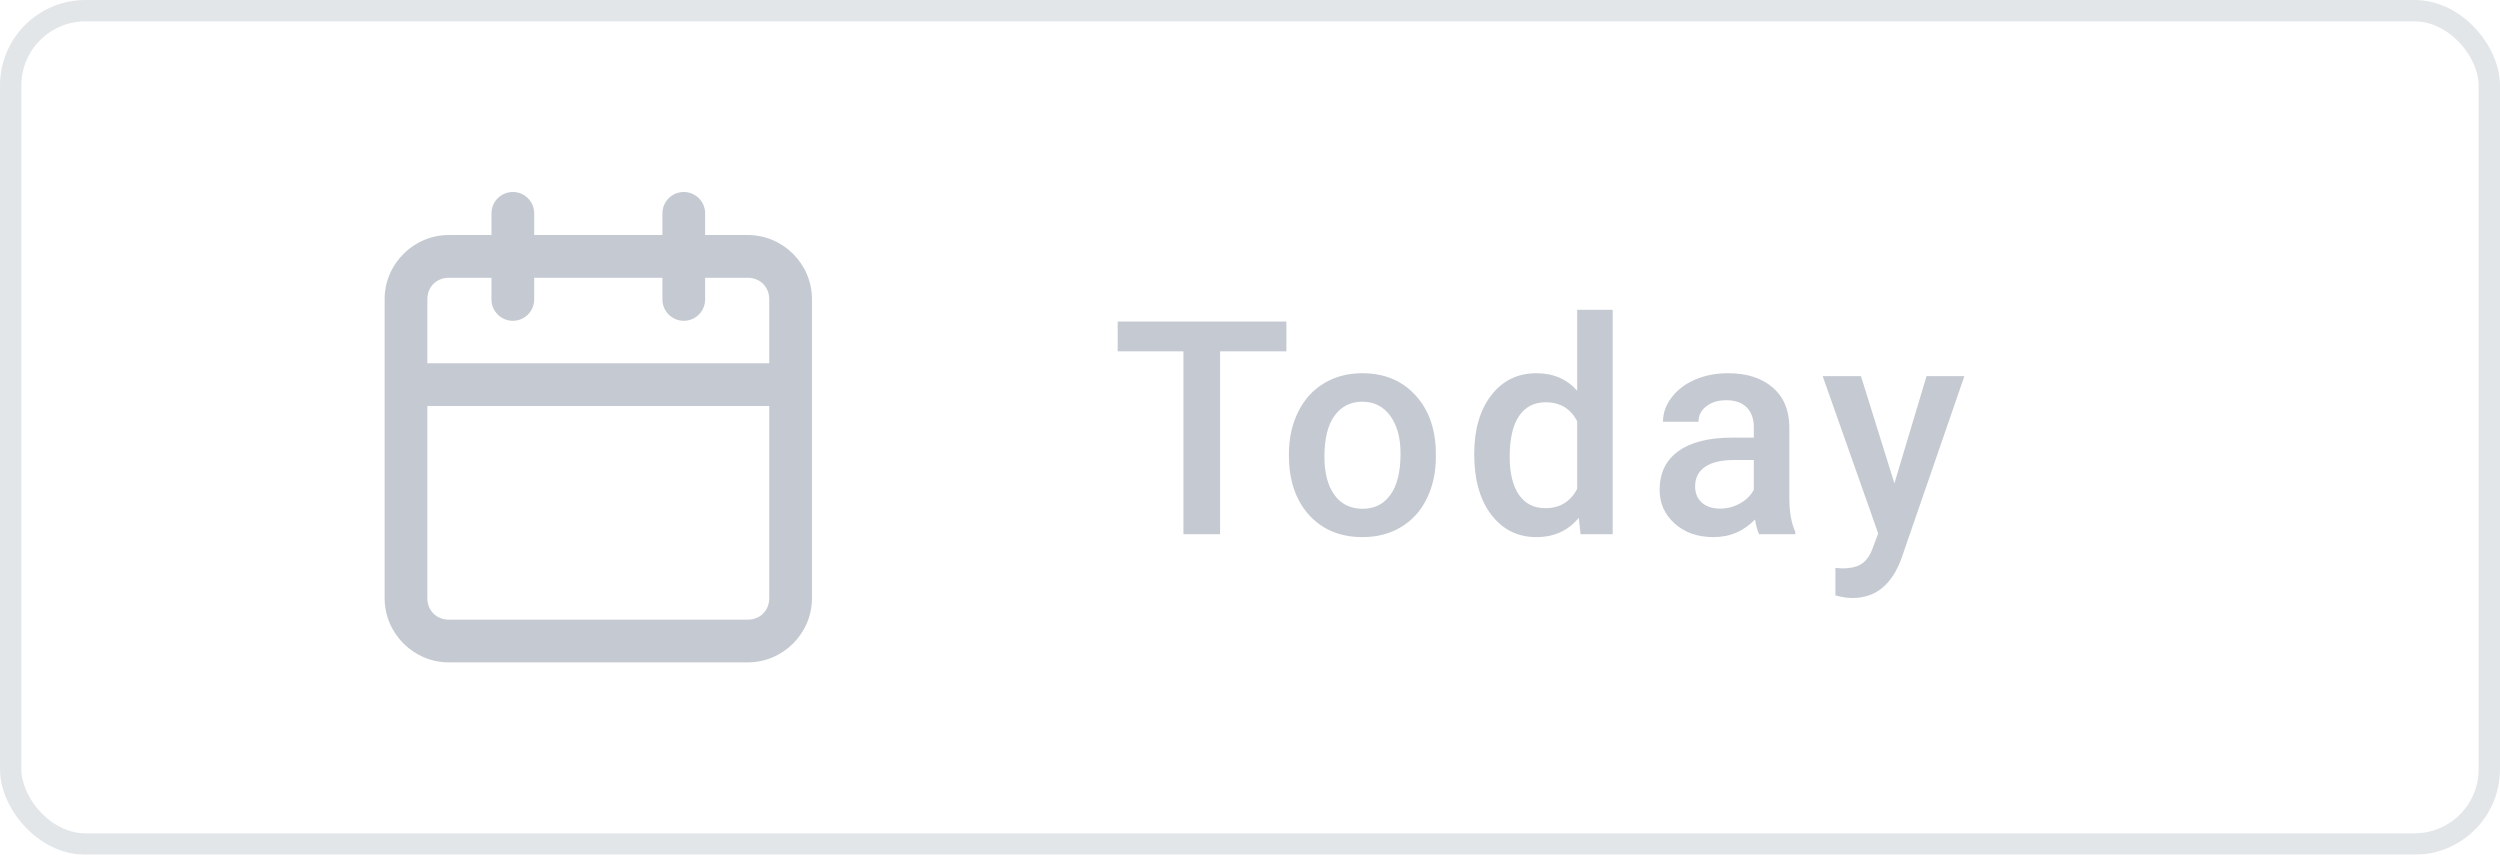 <svg width="117" height="40" viewBox="0 0 117 40" fill="none" xmlns="http://www.w3.org/2000/svg">
    <g opacity="0.5">
    <rect x="0.5" y="0.5" width="116" height="39" rx="3.5" stroke="#C6CDD2"/>
    <path d="M23.984 8.986C23.438 8.995 23 9.439 23 9.986C23 9.991 23 9.996 23 10V9.999V10.999H21C19.355 10.999 18 12.354 18 13.999V27.999C18 29.644 19.355 30.999 21 30.999H35C36.645 30.999 38 29.644 38 27.999V13.999C38 12.354 36.645 10.999 35 10.999H33V9.999C33 9.995 33 9.99 33 9.985C33 9.433 32.552 8.985 32 8.985C31.995 8.985 31.989 8.985 31.984 8.985H31.985C31.439 8.994 31.001 9.438 31.001 9.985C31.001 9.99 31.001 9.995 31.001 9.999V9.998V10.998H25.001V9.998C25.001 9.994 25.001 9.989 25.001 9.984C25.001 9.432 24.553 8.984 24.001 8.984C23.996 8.984 23.99 8.984 23.985 8.984H23.986L23.984 8.986ZM21 13H23V14C23 14.004 23 14.009 23 14.014C23 14.566 23.448 15.014 24 15.014C24.552 15.014 25 14.566 25 14.014C25 14.009 25 14.004 25 13.999V14V13H31V14C31 14.004 31 14.009 31 14.014C31 14.566 31.448 15.014 32 15.014C32.552 15.014 33 14.566 33 14.014C33 14.009 33 14.004 33 13.999V14V13H35C35.571 13 36 13.429 36 14V17H20V14C20 13.429 20.429 13 21 13ZM20 19H36V28C36 28.571 35.571 29 35 29H21C20.429 29 20 28.571 20 28V19Z" fill="#8A94A6"/>
    <path d="M60.203 16.441H57.1V25H55.384V16.441H52.308V15.047H60.203V16.441ZM60.322 21.233C60.322 20.509 60.466 19.857 60.753 19.278C61.04 18.695 61.443 18.248 61.963 17.939C62.482 17.624 63.079 17.467 63.754 17.467C64.752 17.467 65.561 17.788 66.18 18.431C66.805 19.073 67.142 19.925 67.192 20.987L67.199 21.377C67.199 22.106 67.058 22.758 66.775 23.332C66.497 23.906 66.096 24.351 65.572 24.665C65.052 24.98 64.451 25.137 63.767 25.137C62.724 25.137 61.888 24.79 61.259 24.098C60.634 23.4 60.322 22.473 60.322 21.315V21.233ZM61.983 21.377C61.983 22.138 62.14 22.735 62.455 23.168C62.769 23.596 63.207 23.811 63.767 23.811C64.328 23.811 64.763 23.592 65.073 23.154C65.388 22.717 65.545 22.076 65.545 21.233C65.545 20.486 65.383 19.894 65.059 19.456C64.74 19.019 64.305 18.8 63.754 18.8C63.211 18.8 62.781 19.016 62.462 19.449C62.143 19.878 61.983 20.52 61.983 21.377ZM68.993 21.247C68.993 20.108 69.257 19.194 69.786 18.506C70.314 17.813 71.023 17.467 71.912 17.467C72.696 17.467 73.329 17.74 73.812 18.287V14.5H75.473V25H73.969L73.887 24.234C73.391 24.836 72.728 25.137 71.898 25.137C71.032 25.137 70.33 24.788 69.793 24.091C69.259 23.394 68.993 22.446 68.993 21.247ZM70.654 21.391C70.654 22.143 70.797 22.73 71.085 23.154C71.376 23.574 71.789 23.783 72.322 23.783C73.001 23.783 73.498 23.48 73.812 22.874V19.716C73.507 19.123 73.015 18.827 72.335 18.827C71.798 18.827 71.383 19.041 71.091 19.47C70.8 19.894 70.654 20.534 70.654 21.391ZM82.326 25C82.253 24.859 82.189 24.629 82.134 24.31C81.606 24.861 80.958 25.137 80.193 25.137C79.45 25.137 78.844 24.925 78.374 24.501C77.905 24.077 77.67 23.553 77.67 22.929C77.67 22.14 77.962 21.537 78.545 21.117C79.133 20.693 79.972 20.481 81.061 20.481H82.079V19.996C82.079 19.613 81.972 19.308 81.758 19.08C81.544 18.848 81.218 18.731 80.781 18.731C80.402 18.731 80.093 18.827 79.851 19.019C79.609 19.205 79.489 19.445 79.489 19.736H77.828C77.828 19.331 77.962 18.953 78.231 18.602C78.5 18.246 78.864 17.968 79.325 17.768C79.79 17.567 80.307 17.467 80.876 17.467C81.742 17.467 82.433 17.686 82.948 18.123C83.463 18.556 83.727 19.167 83.741 19.955V23.291C83.741 23.956 83.834 24.487 84.021 24.884V25H82.326ZM80.5 23.804C80.829 23.804 81.136 23.724 81.423 23.564C81.715 23.405 81.934 23.191 82.079 22.922V21.527H81.184C80.569 21.527 80.106 21.634 79.796 21.849C79.486 22.063 79.331 22.366 79.331 22.758C79.331 23.077 79.436 23.332 79.646 23.523C79.86 23.71 80.145 23.804 80.5 23.804ZM88.658 22.621L90.162 17.604H91.933L88.993 26.121C88.542 27.365 87.777 27.987 86.697 27.987C86.455 27.987 86.188 27.946 85.897 27.864V26.579L86.211 26.6C86.63 26.6 86.945 26.522 87.154 26.367C87.369 26.217 87.537 25.962 87.66 25.602L87.9 24.966L85.302 17.604H87.093L88.658 22.621Z" fill="#8A94A6"/>
    </g>
    </svg>
    